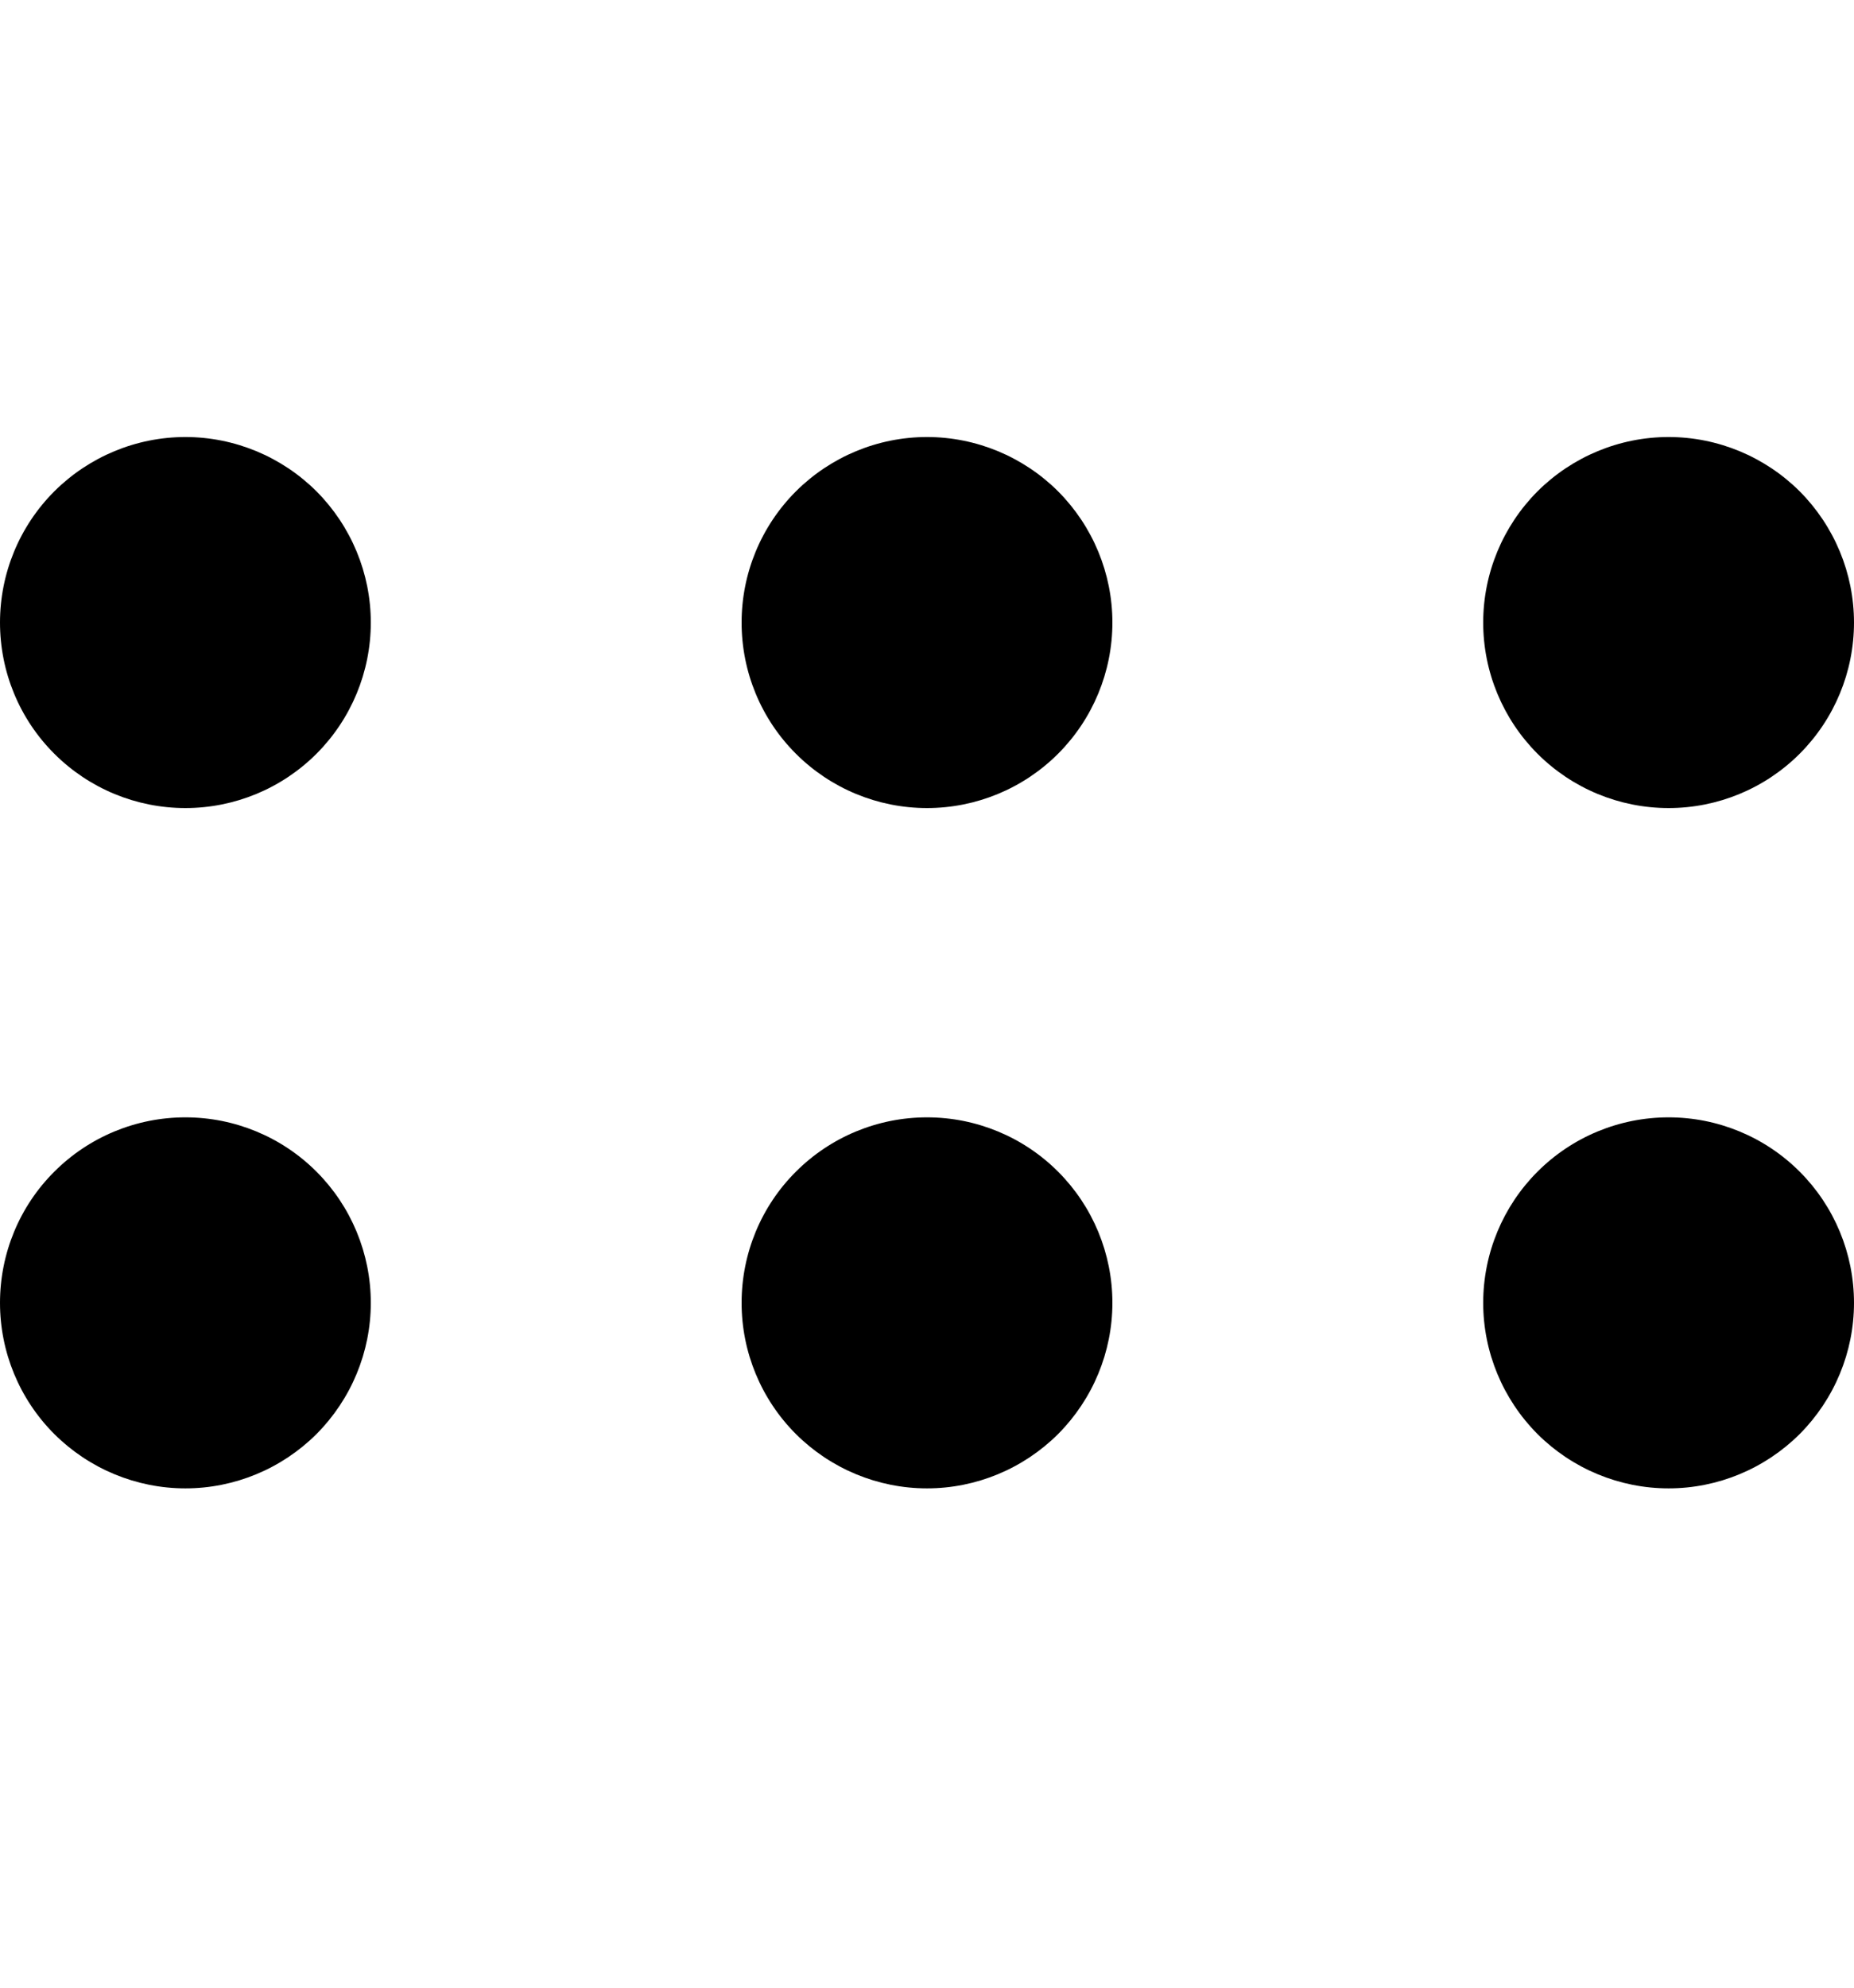<svg width="14" height="15" viewBox="0 0 14 15" fill="none" xmlns="http://www.w3.org/2000/svg">
<path d="M11.2 9.832C11.2 10.203 11.348 10.559 11.61 10.822C11.873 11.084 12.229 11.232 12.6 11.232C12.971 11.232 13.327 11.084 13.59 10.822C13.852 10.559 14 10.203 14 9.832C14 9.46 13.852 9.104 13.59 8.842C13.327 8.579 12.971 8.432 12.6 8.432C12.229 8.432 11.873 8.579 11.61 8.842C11.348 9.104 11.2 9.46 11.2 9.832ZM5.6 9.832C5.6 10.203 5.747 10.559 6.01 10.822C6.273 11.084 6.629 11.232 7 11.232C7.371 11.232 7.727 11.084 7.99 10.822C8.252 10.559 8.4 10.203 8.4 9.832C8.4 9.46 8.252 9.104 7.99 8.842C7.727 8.579 7.371 8.432 7 8.432C6.629 8.432 6.273 8.579 6.01 8.842C5.747 9.104 5.6 9.46 5.6 9.832ZM0 9.832C0 10.203 0.147 10.559 0.41 10.822C0.673 11.084 1.029 11.232 1.4 11.232C1.771 11.232 2.127 11.084 2.39 10.822C2.652 10.559 2.8 10.203 2.8 9.832C2.8 9.46 2.652 9.104 2.39 8.842C2.127 8.579 1.771 8.432 1.4 8.432C1.029 8.432 0.673 8.579 0.41 8.842C0.147 9.104 0 9.46 0 9.832Z" fill="black"/>
<path d="M11.2 4.698C11.2 5.07 11.348 5.426 11.61 5.688C11.873 5.951 12.229 6.098 12.6 6.098C12.971 6.098 13.327 5.951 13.59 5.688C13.852 5.426 14 5.07 14 4.698C14 4.327 13.852 3.971 13.59 3.708C13.327 3.446 12.971 3.298 12.6 3.298C12.229 3.298 11.873 3.446 11.61 3.708C11.348 3.971 11.2 4.327 11.2 4.698ZM5.6 4.698C5.6 5.07 5.747 5.426 6.01 5.688C6.273 5.951 6.629 6.098 7 6.098C7.371 6.098 7.727 5.951 7.99 5.688C8.252 5.426 8.4 5.07 8.4 4.698C8.4 4.327 8.252 3.971 7.99 3.708C7.727 3.446 7.371 3.298 7 3.298C6.629 3.298 6.273 3.446 6.01 3.708C5.747 3.971 5.6 4.327 5.6 4.698ZM0 4.698C0 5.07 0.147 5.426 0.41 5.688C0.673 5.951 1.029 6.098 1.4 6.098C1.771 6.098 2.127 5.951 2.39 5.688C2.652 5.426 2.8 5.07 2.8 4.698C2.8 4.327 2.652 3.971 2.39 3.708C2.127 3.446 1.771 3.298 1.4 3.298C1.029 3.298 0.673 3.446 0.41 3.708C0.147 3.971 0 4.327 0 4.698Z" fill="black"/>
</svg>
